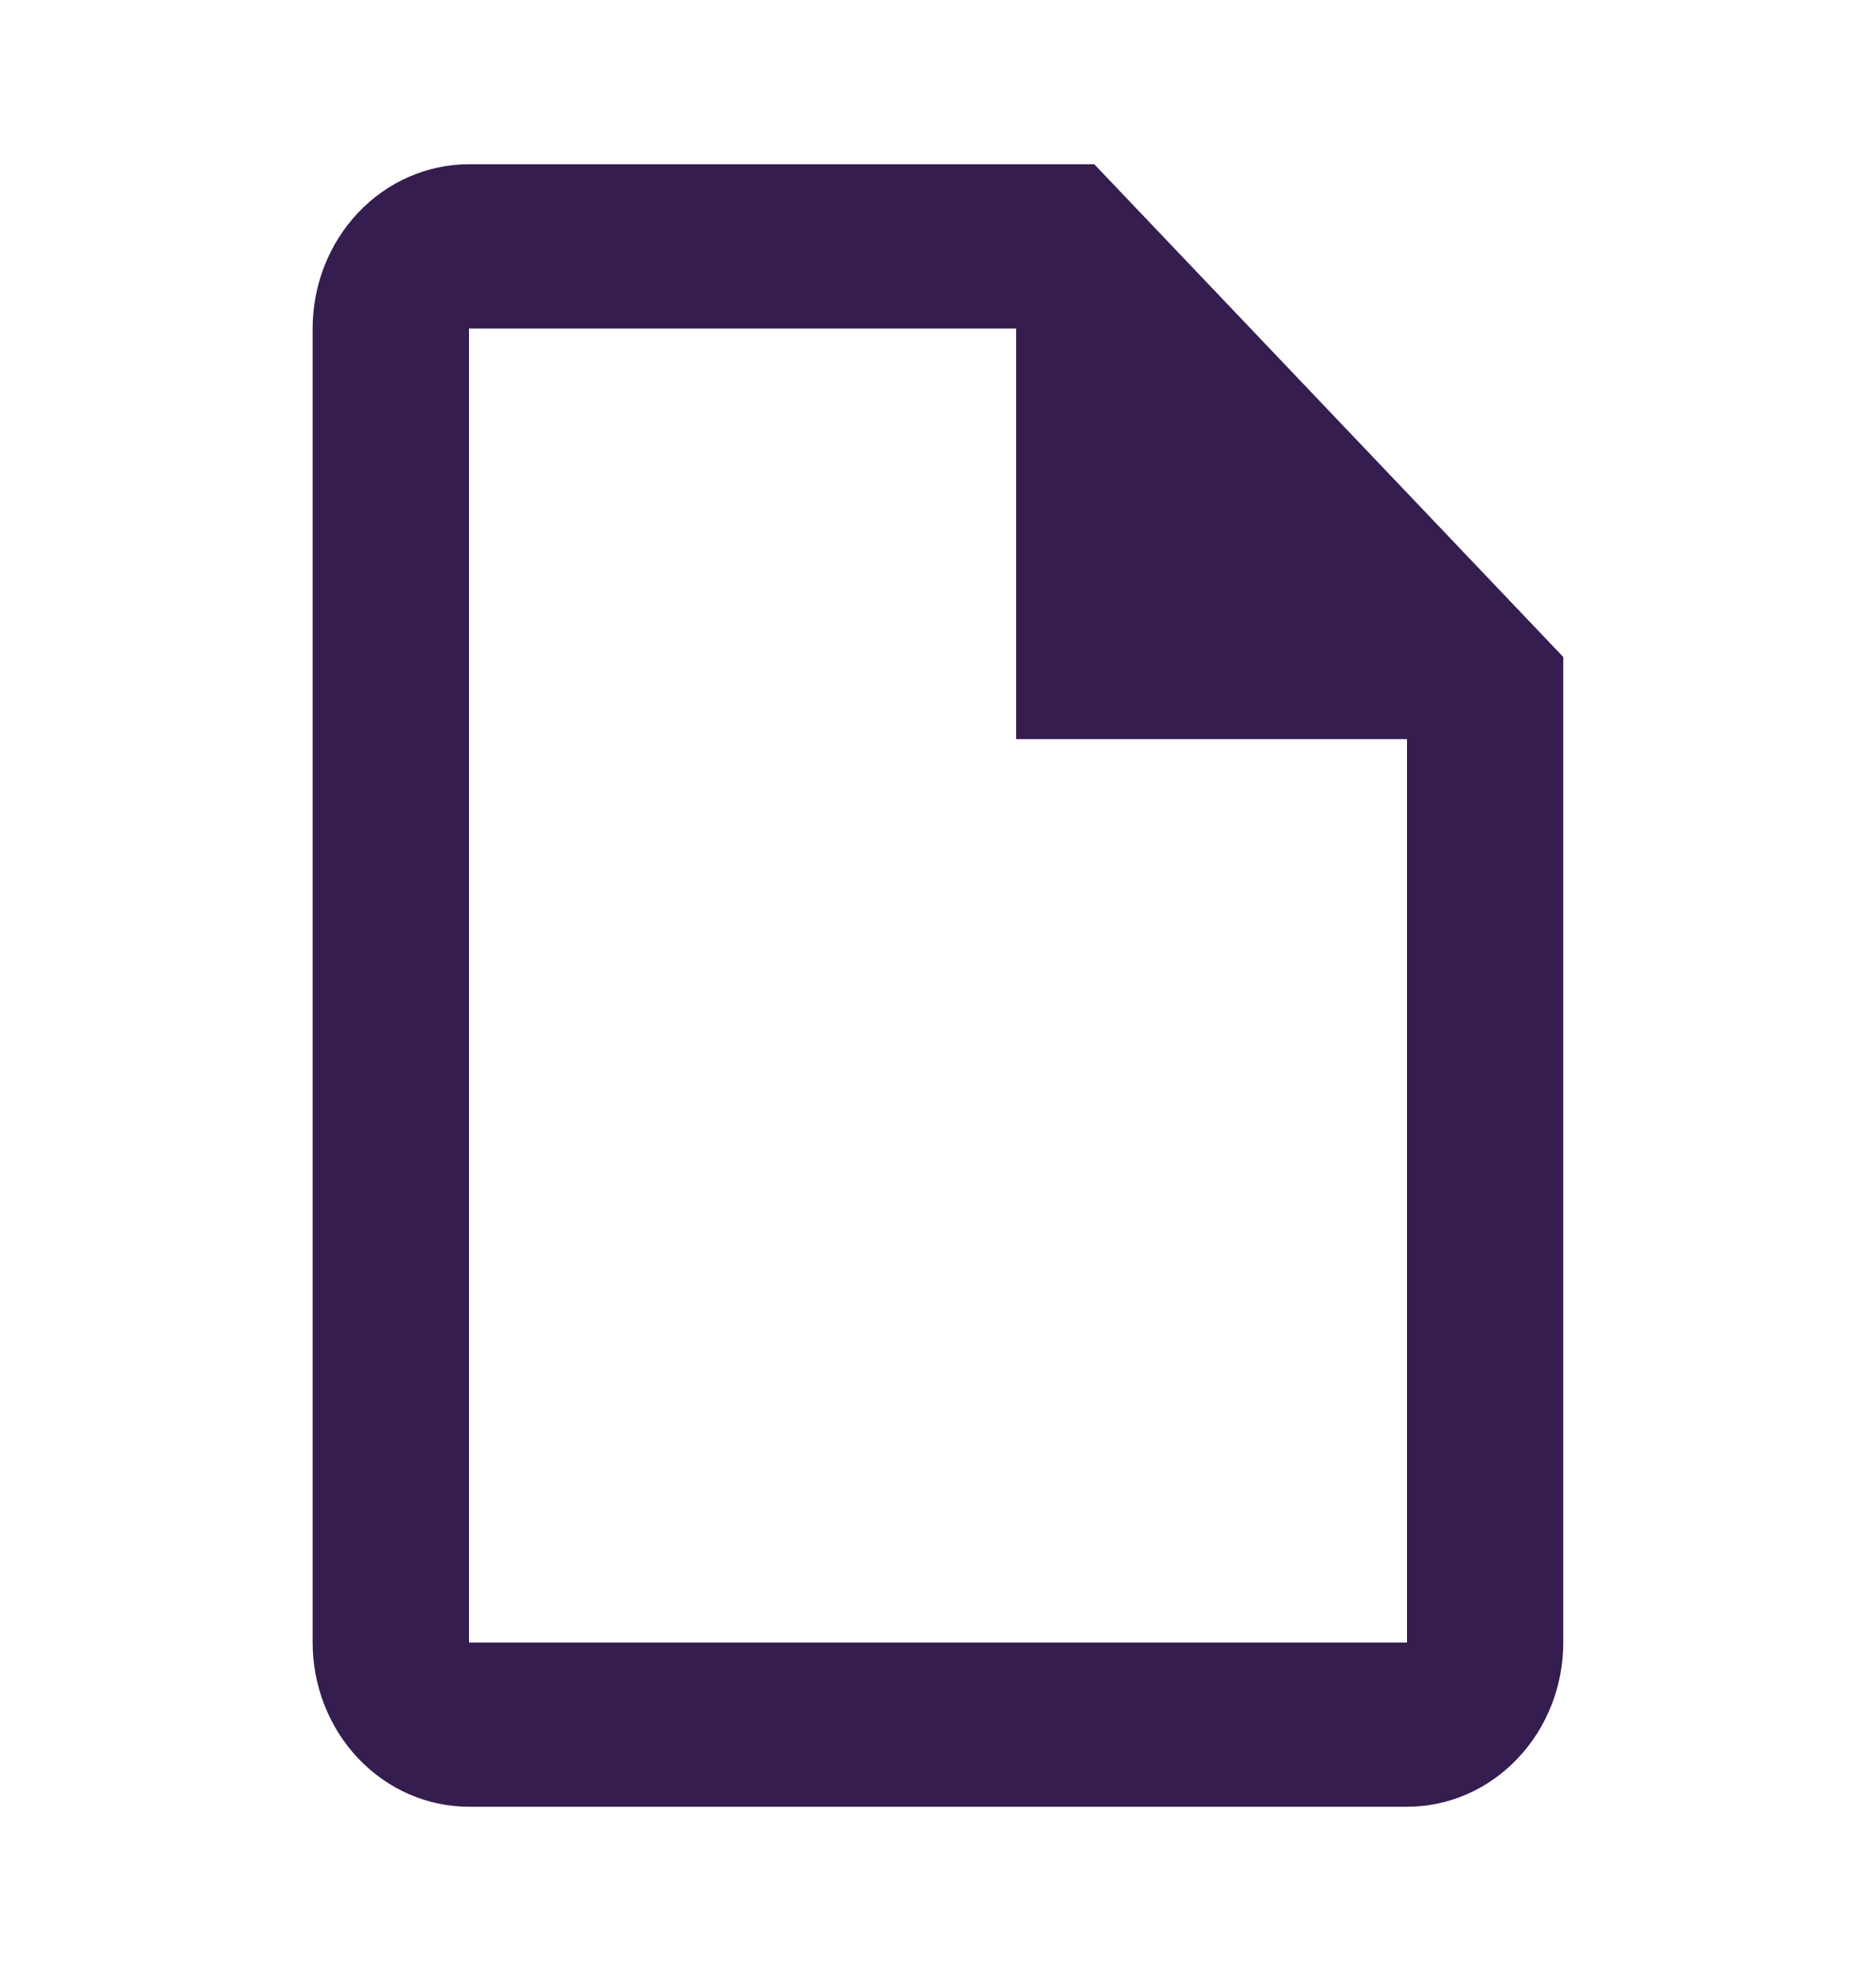 <svg
width="20"
height="21"
viewBox="0 0 20 21"
fill="none"
xmlns="http://www.w3.org/2000/svg"
>
<path
    d="M11.666 1.75H5C4.558 1.75 4.134 1.934 3.821 2.263C3.509 2.591 3.333 3.036 3.333 3.5V17.5C3.333 17.964 3.509 18.409 3.821 18.737C4.134 19.066 4.558 19.25 5 19.25H15C15.442 19.25 15.866 19.066 16.178 18.737C16.491 18.409 16.666 17.964 16.666 17.5V7L11.666 1.75ZM15 17.5H5V3.5H10.833V7.875H15V17.5Z"
    fill="#351D4F"
/>
    </svg>
